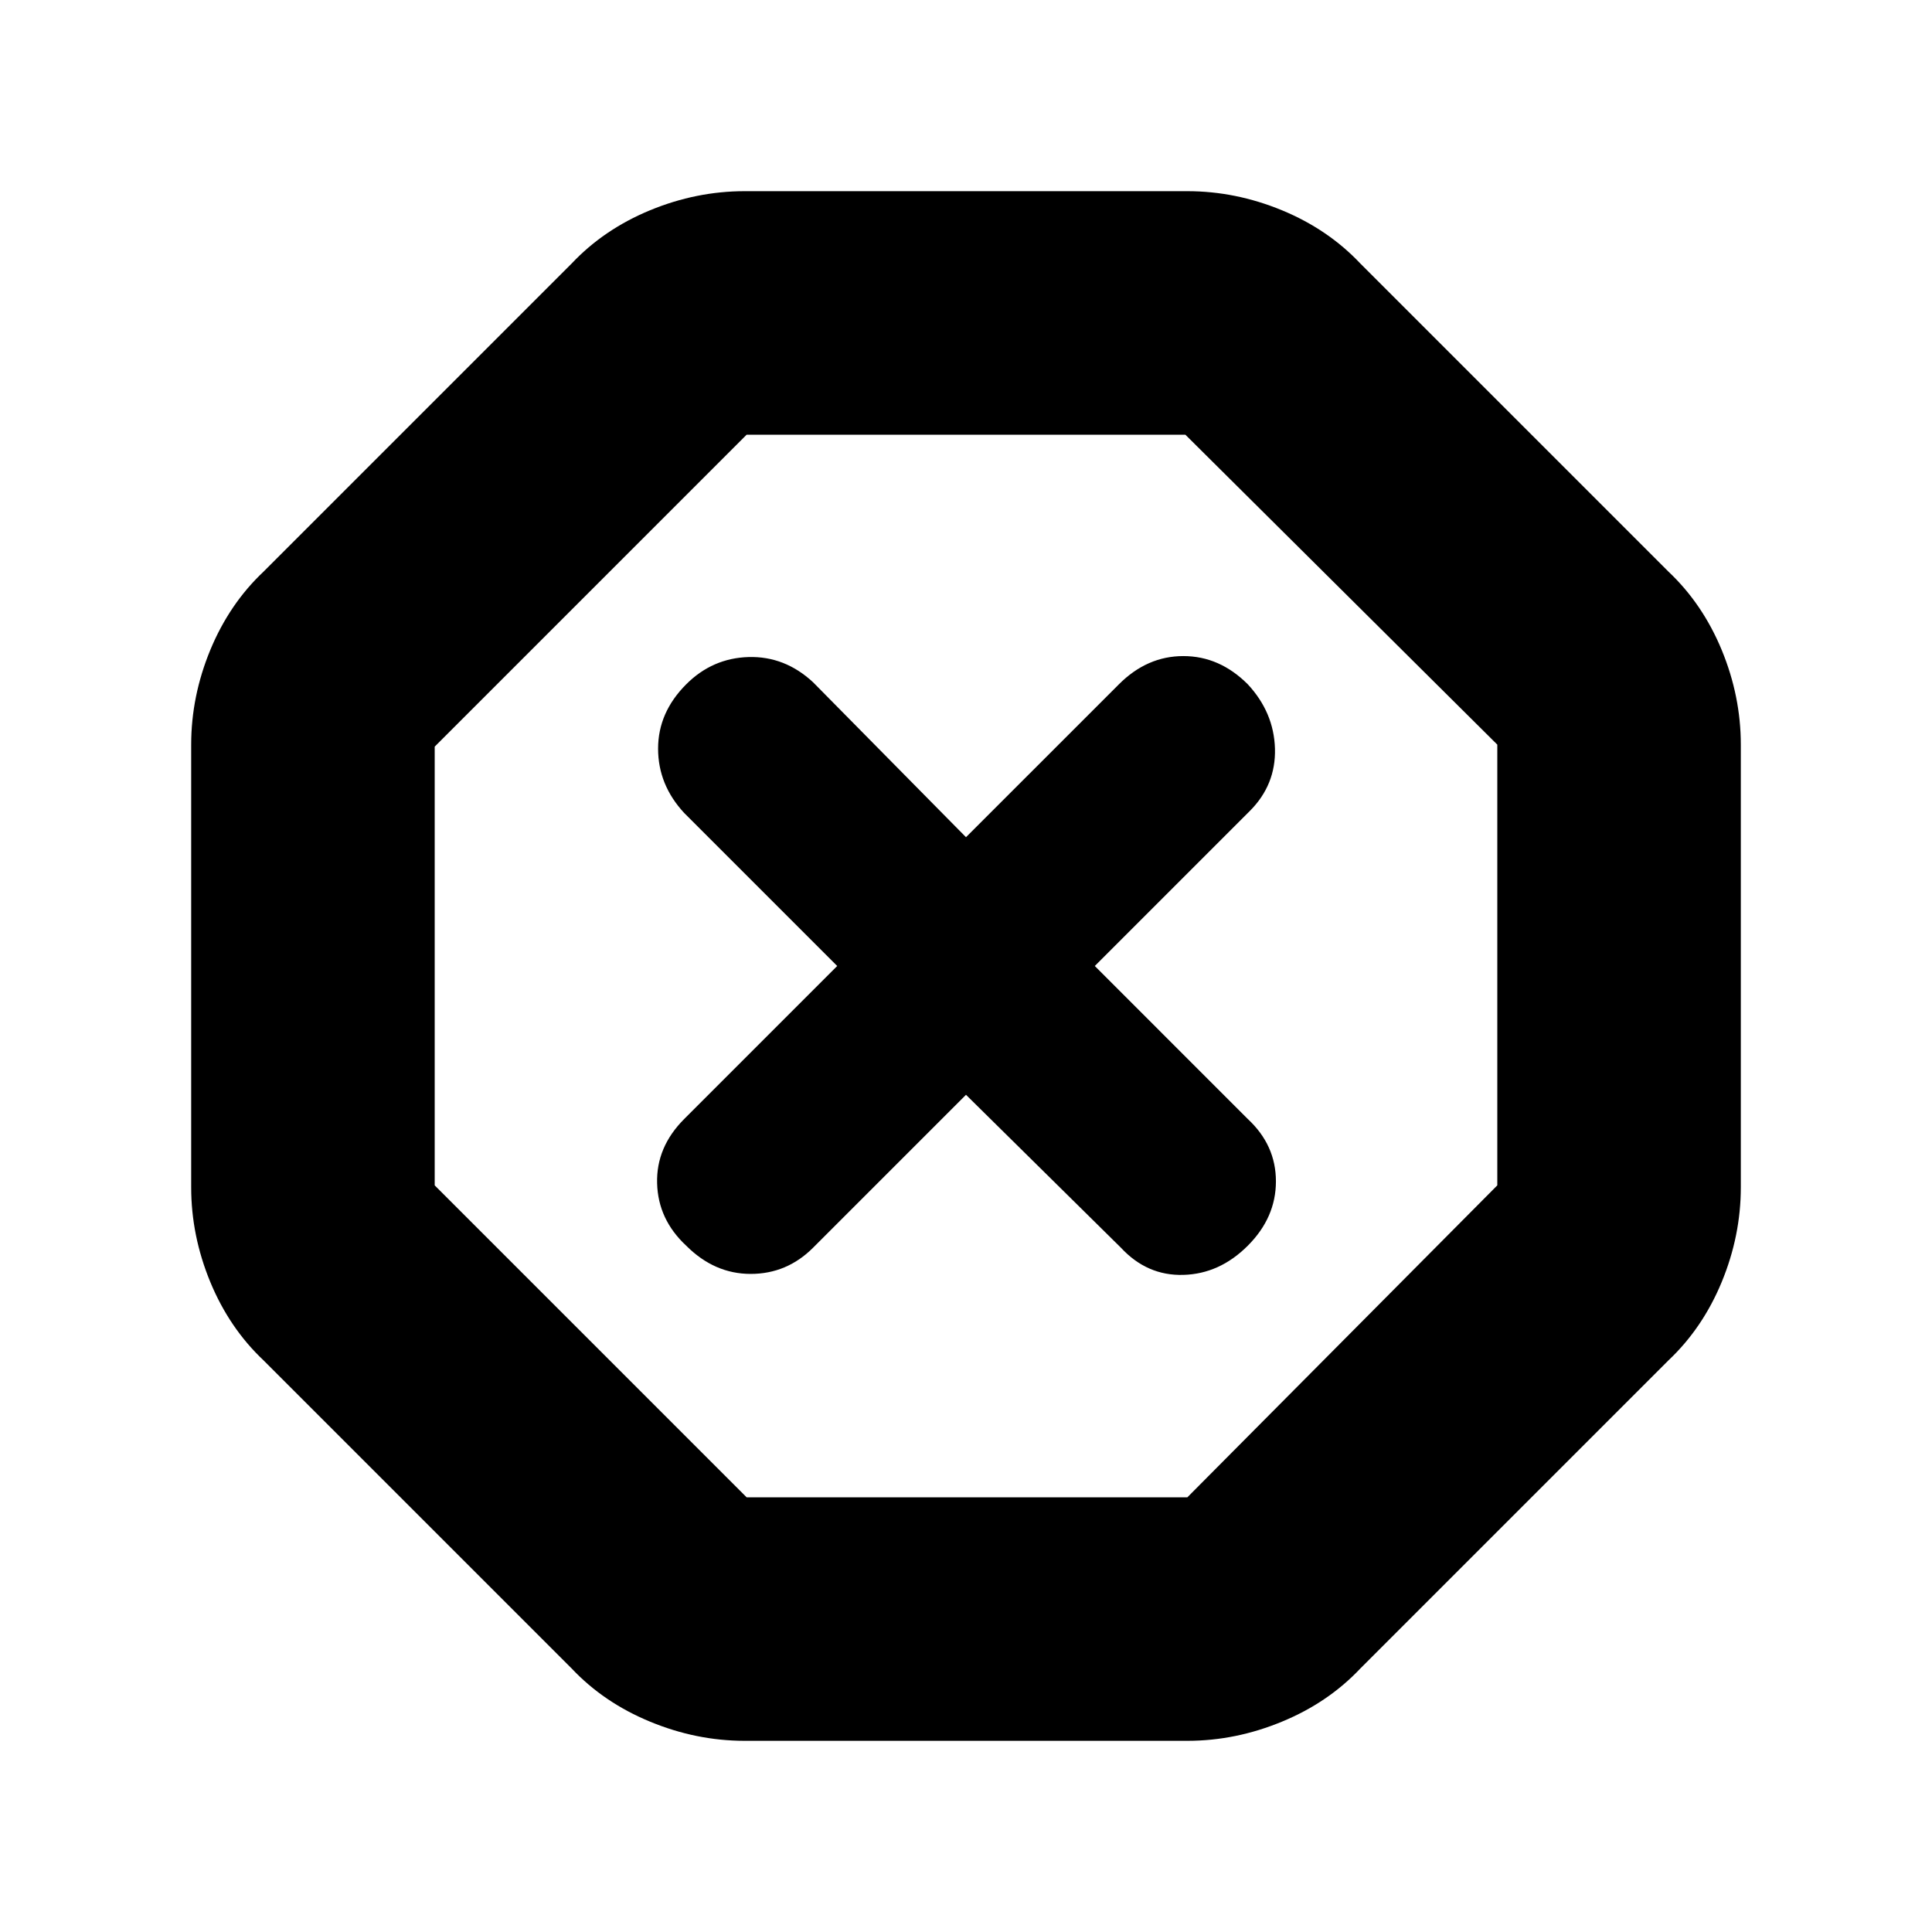 <svg xmlns="http://www.w3.org/2000/svg" height="24" width="24"><path d="M9.25 21.625q-.6 0-1.175-.238-.575-.237-.975-.662L3.275 16.9q-.425-.4-.663-.975-.237-.575-.237-1.175v-5.5q0-.6.237-1.175.238-.575.663-.975L7.1 3.275q.4-.425.975-.663.575-.237 1.175-.237h5.5q.6 0 1.175.237.575.238.975.663L20.725 7.1q.425.4.663.975.237.575.237 1.175v5.5q0 .6-.237 1.175-.238.575-.663.975L16.9 20.725q-.4.425-.975.662-.575.238-1.175.238ZM12 13.6l1.925 1.9q.325.35.775.337.45-.012.8-.362.35-.35.35-.8 0-.45-.35-.775L13.6 12l1.925-1.925q.325-.325.313-.775-.013-.45-.338-.8-.35-.35-.8-.35-.45 0-.8.35L12 10.4l-1.9-1.925q-.35-.325-.8-.313-.45.013-.775.338-.35.35-.35.8 0 .45.325.8l1.9 1.9-1.9 1.9q-.35.35-.337.8.012.45.362.775.35.35.8.35.45 0 .775-.325Zm-2.725 5h5.475l3.85-3.875V9.25L14.725 5.4h-5.45L5.4 9.275v5.45ZM12 12Z"/></svg>